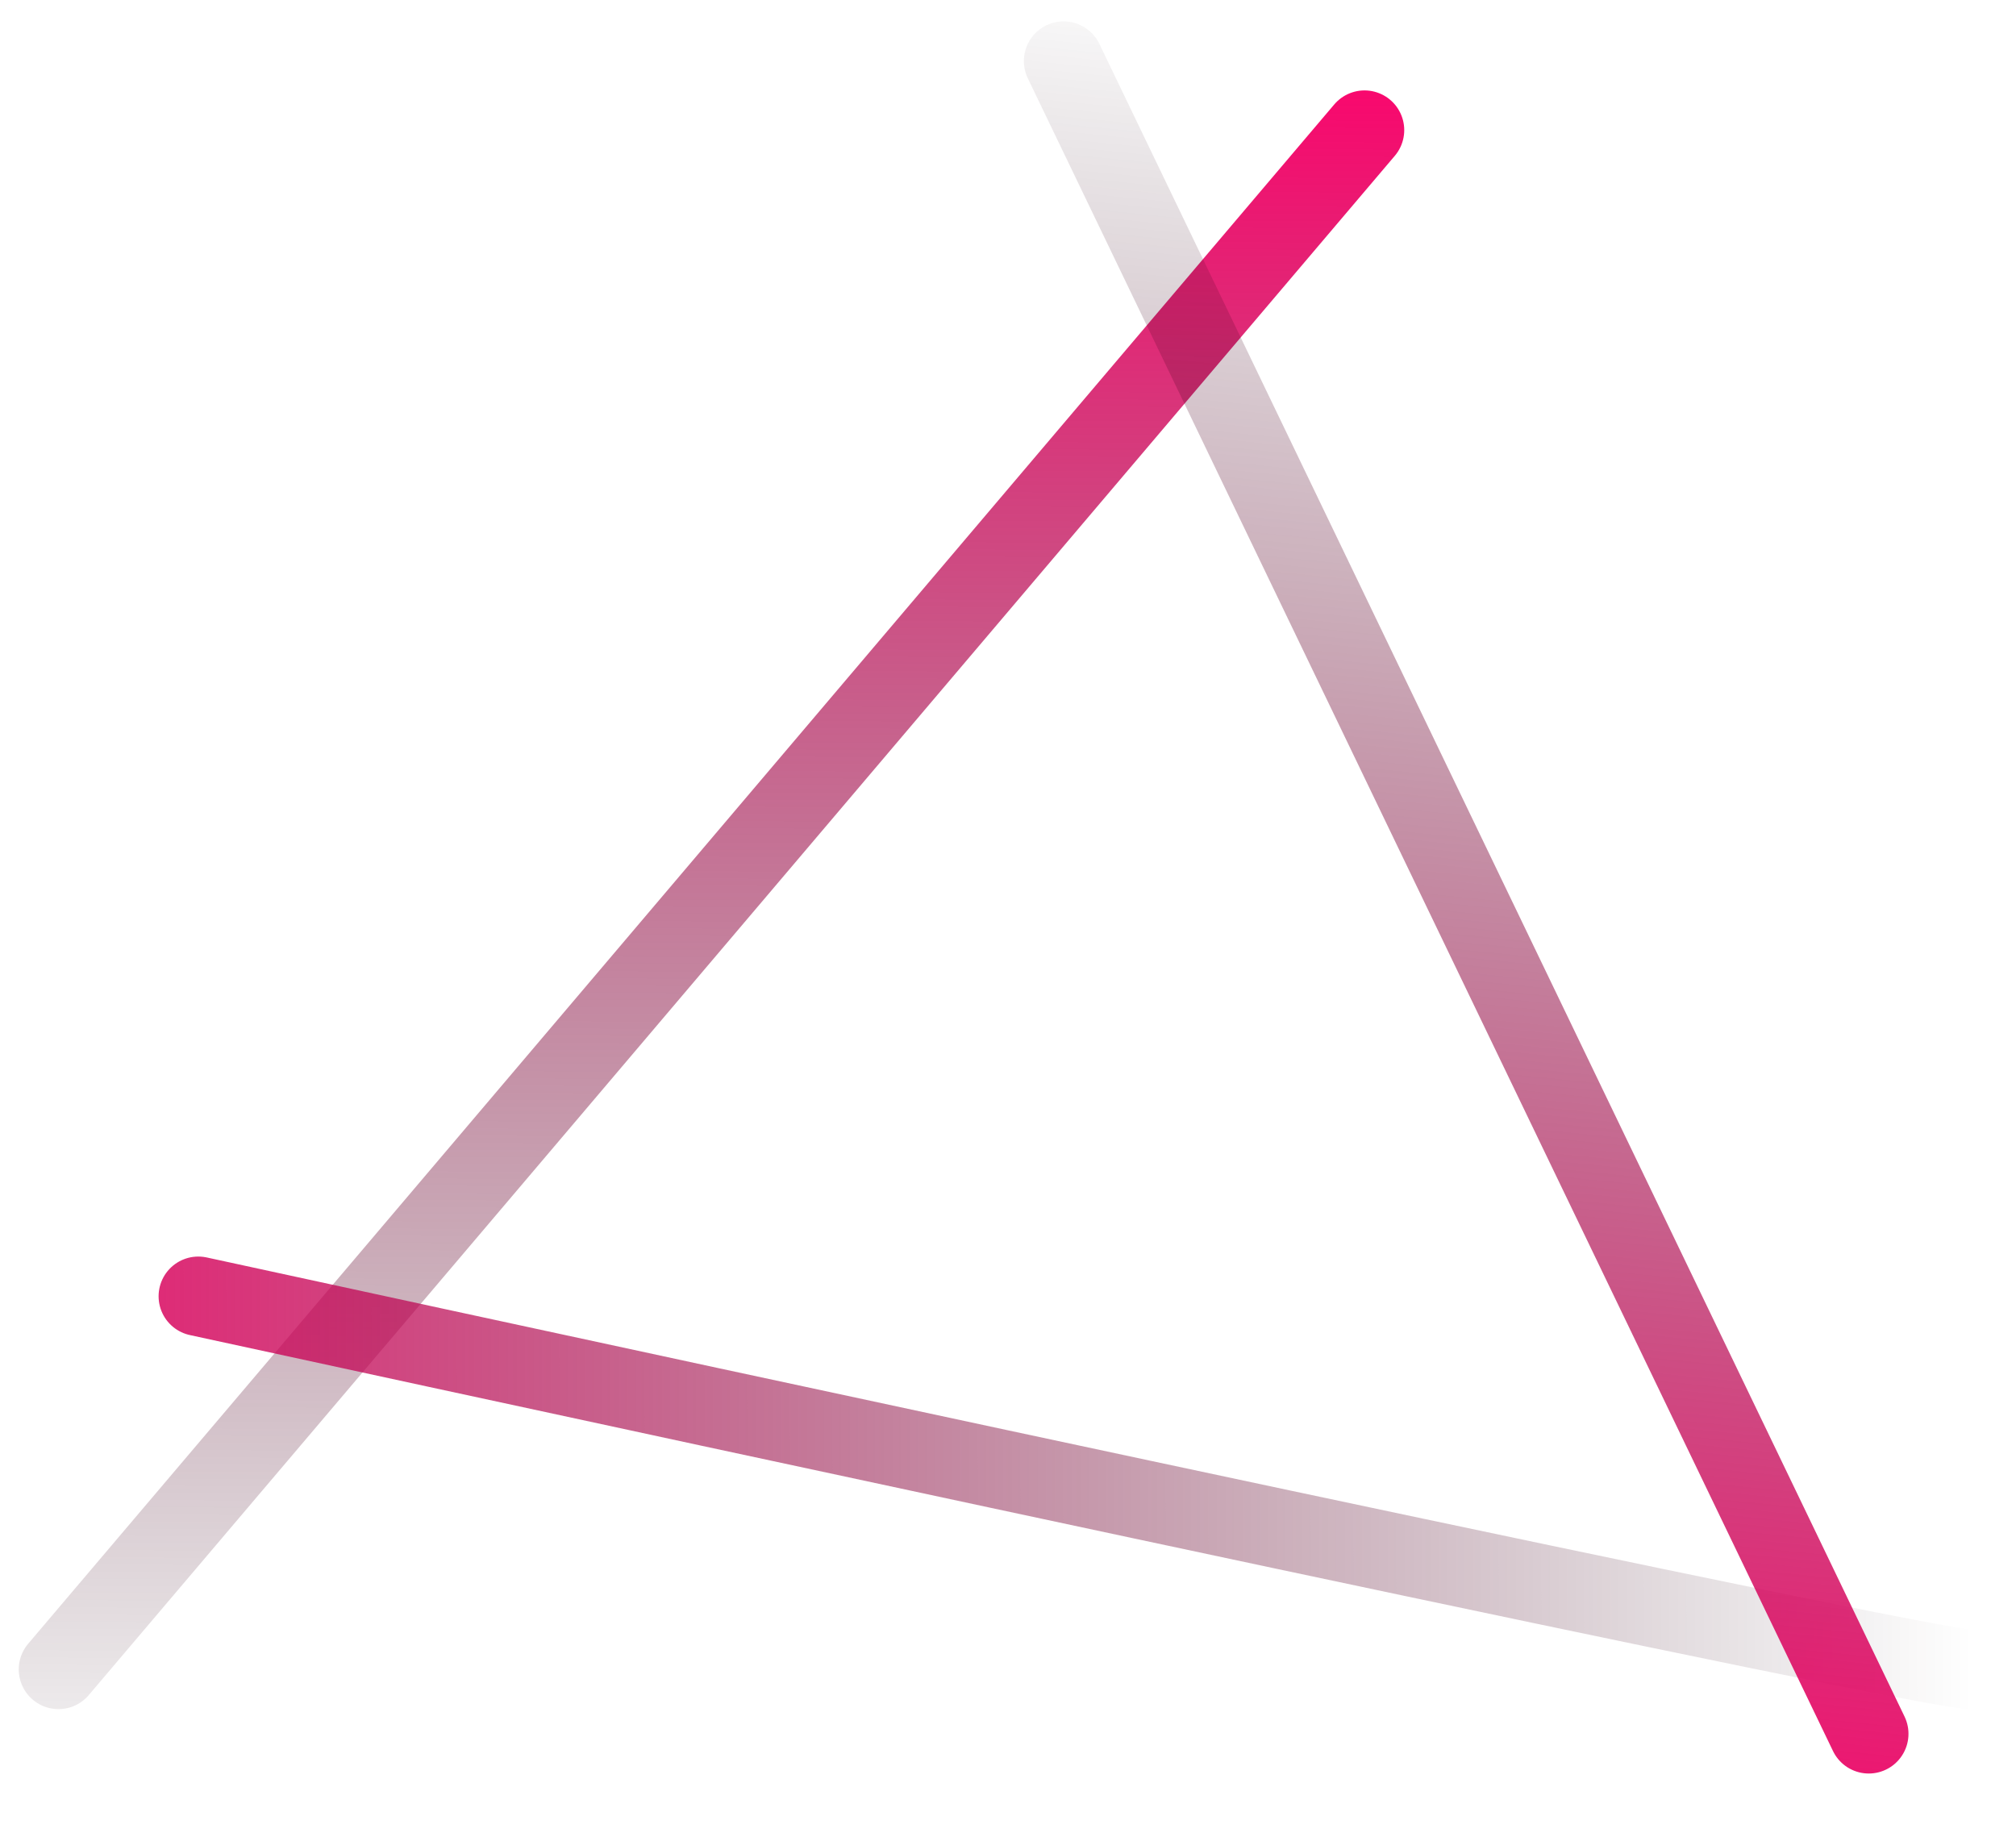 <svg width="33" height="30" viewBox="0 0 33 30" fill="none" xmlns="http://www.w3.org/2000/svg">
<path d="M22.336 2.13L0.957 27.326" stroke="url(#paint0_linear_843_10)" stroke-width="1.3" stroke-linecap="round"/>
<path d="M32.26 27.326C31.535 27.326 12.615 23.254 3.246 21.218" stroke="url(#paint1_linear_843_10)" stroke-width="1.3" stroke-linecap="round"/>
<path d="M17.41 1L30.59 28.38" stroke="url(#paint2_linear_843_10)" stroke-width="1.3" stroke-linecap="round"/>
<defs>
<linearGradient id="paint0_linear_843_10" x1="12.668" y1="0.555" x2="12.453" y2="30.567" gradientUnits="userSpaceOnUse">
<stop stop-color="#FF016C"/>
<stop offset="1" stop-color="#120209" stop-opacity="0"/>
</linearGradient>
<linearGradient id="paint1_linear_843_10" x1="32.283" y1="23.691" x2="-3.348" y2="23.754" gradientUnits="userSpaceOnUse">
<stop stop-color="#120209" stop-opacity="0"/>
<stop offset="1" stop-color="#FF016C"/>
</linearGradient>
<linearGradient id="paint2_linear_843_10" x1="26.073" y1="0.152" x2="22.943" y2="31.05" gradientUnits="userSpaceOnUse">
<stop stop-color="#120209" stop-opacity="0"/>
<stop offset="1" stop-color="#FF016C"/>
</linearGradient>
</defs>
</svg>
